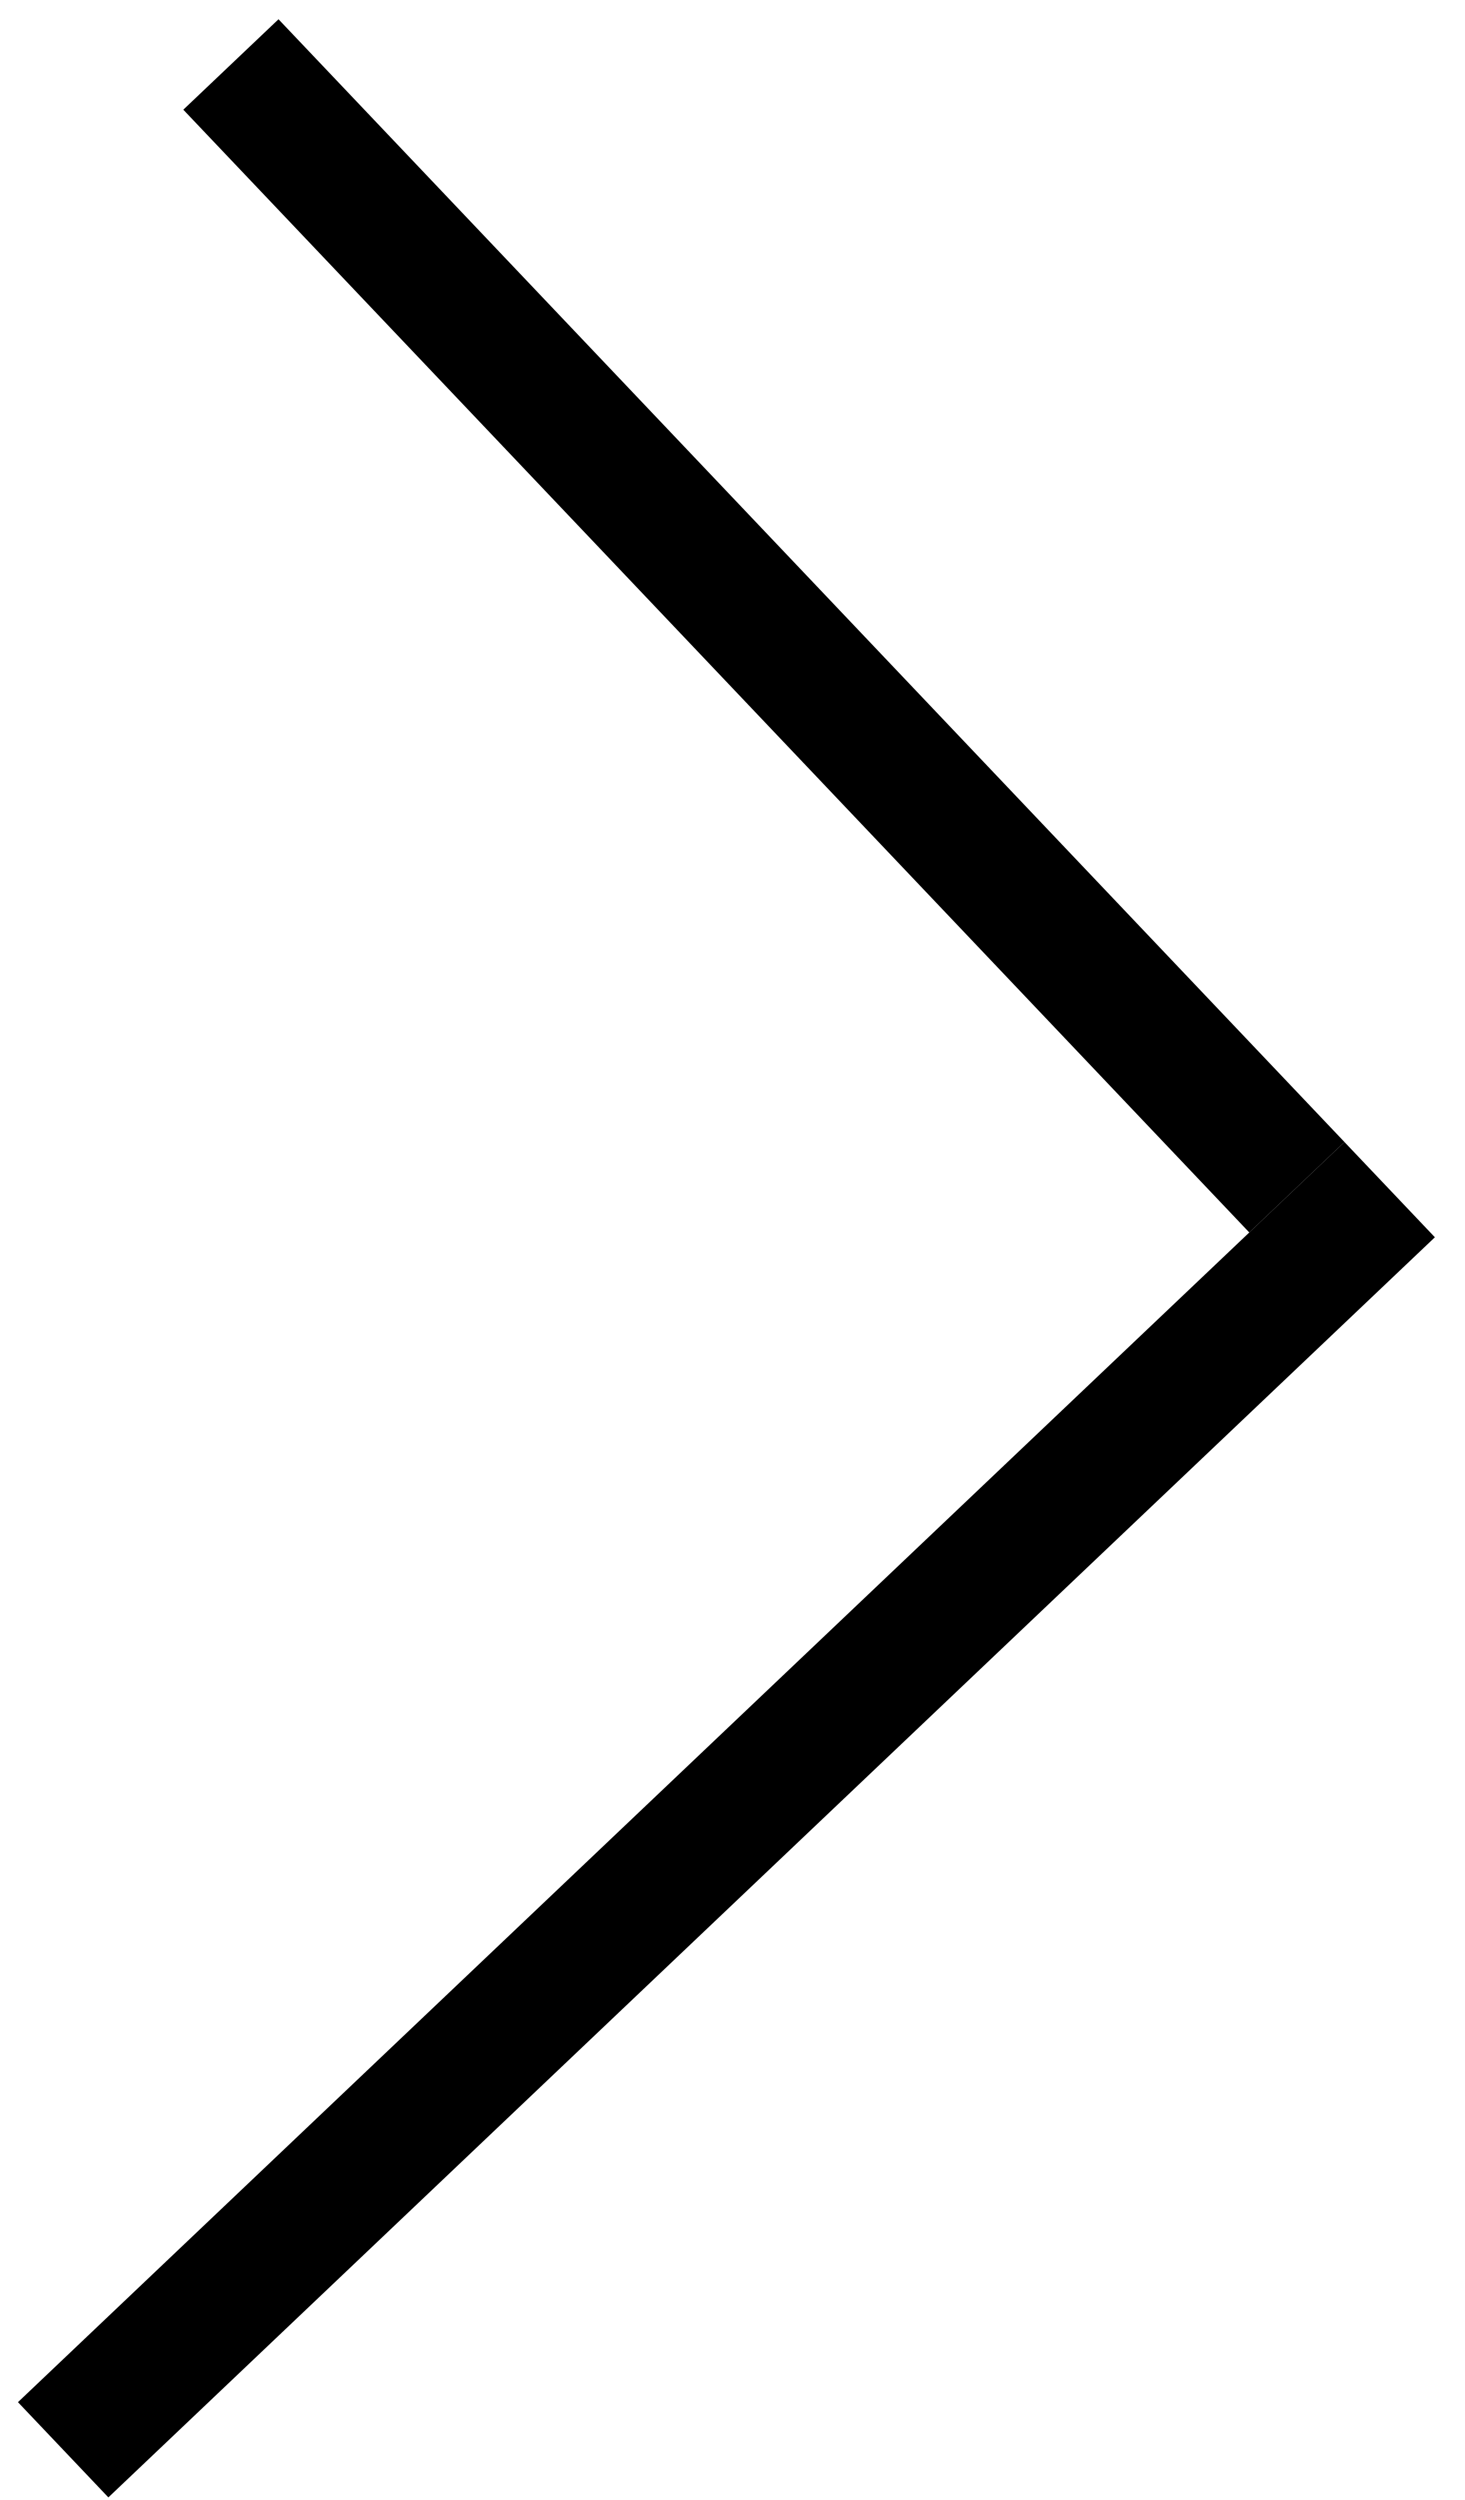 <svg width="34" height="58" viewBox="0 0 34 58" fill="none" xmlns="http://www.w3.org/2000/svg">
<line x1="30.098" y1="27.546" x2="5.359" y2="1.496" stroke="black" stroke-width="3.047"/>
<line x1="32.252" y1="27.602" x2="1.466" y2="56.839" stroke="black" stroke-width="3.047"/>
</svg>
